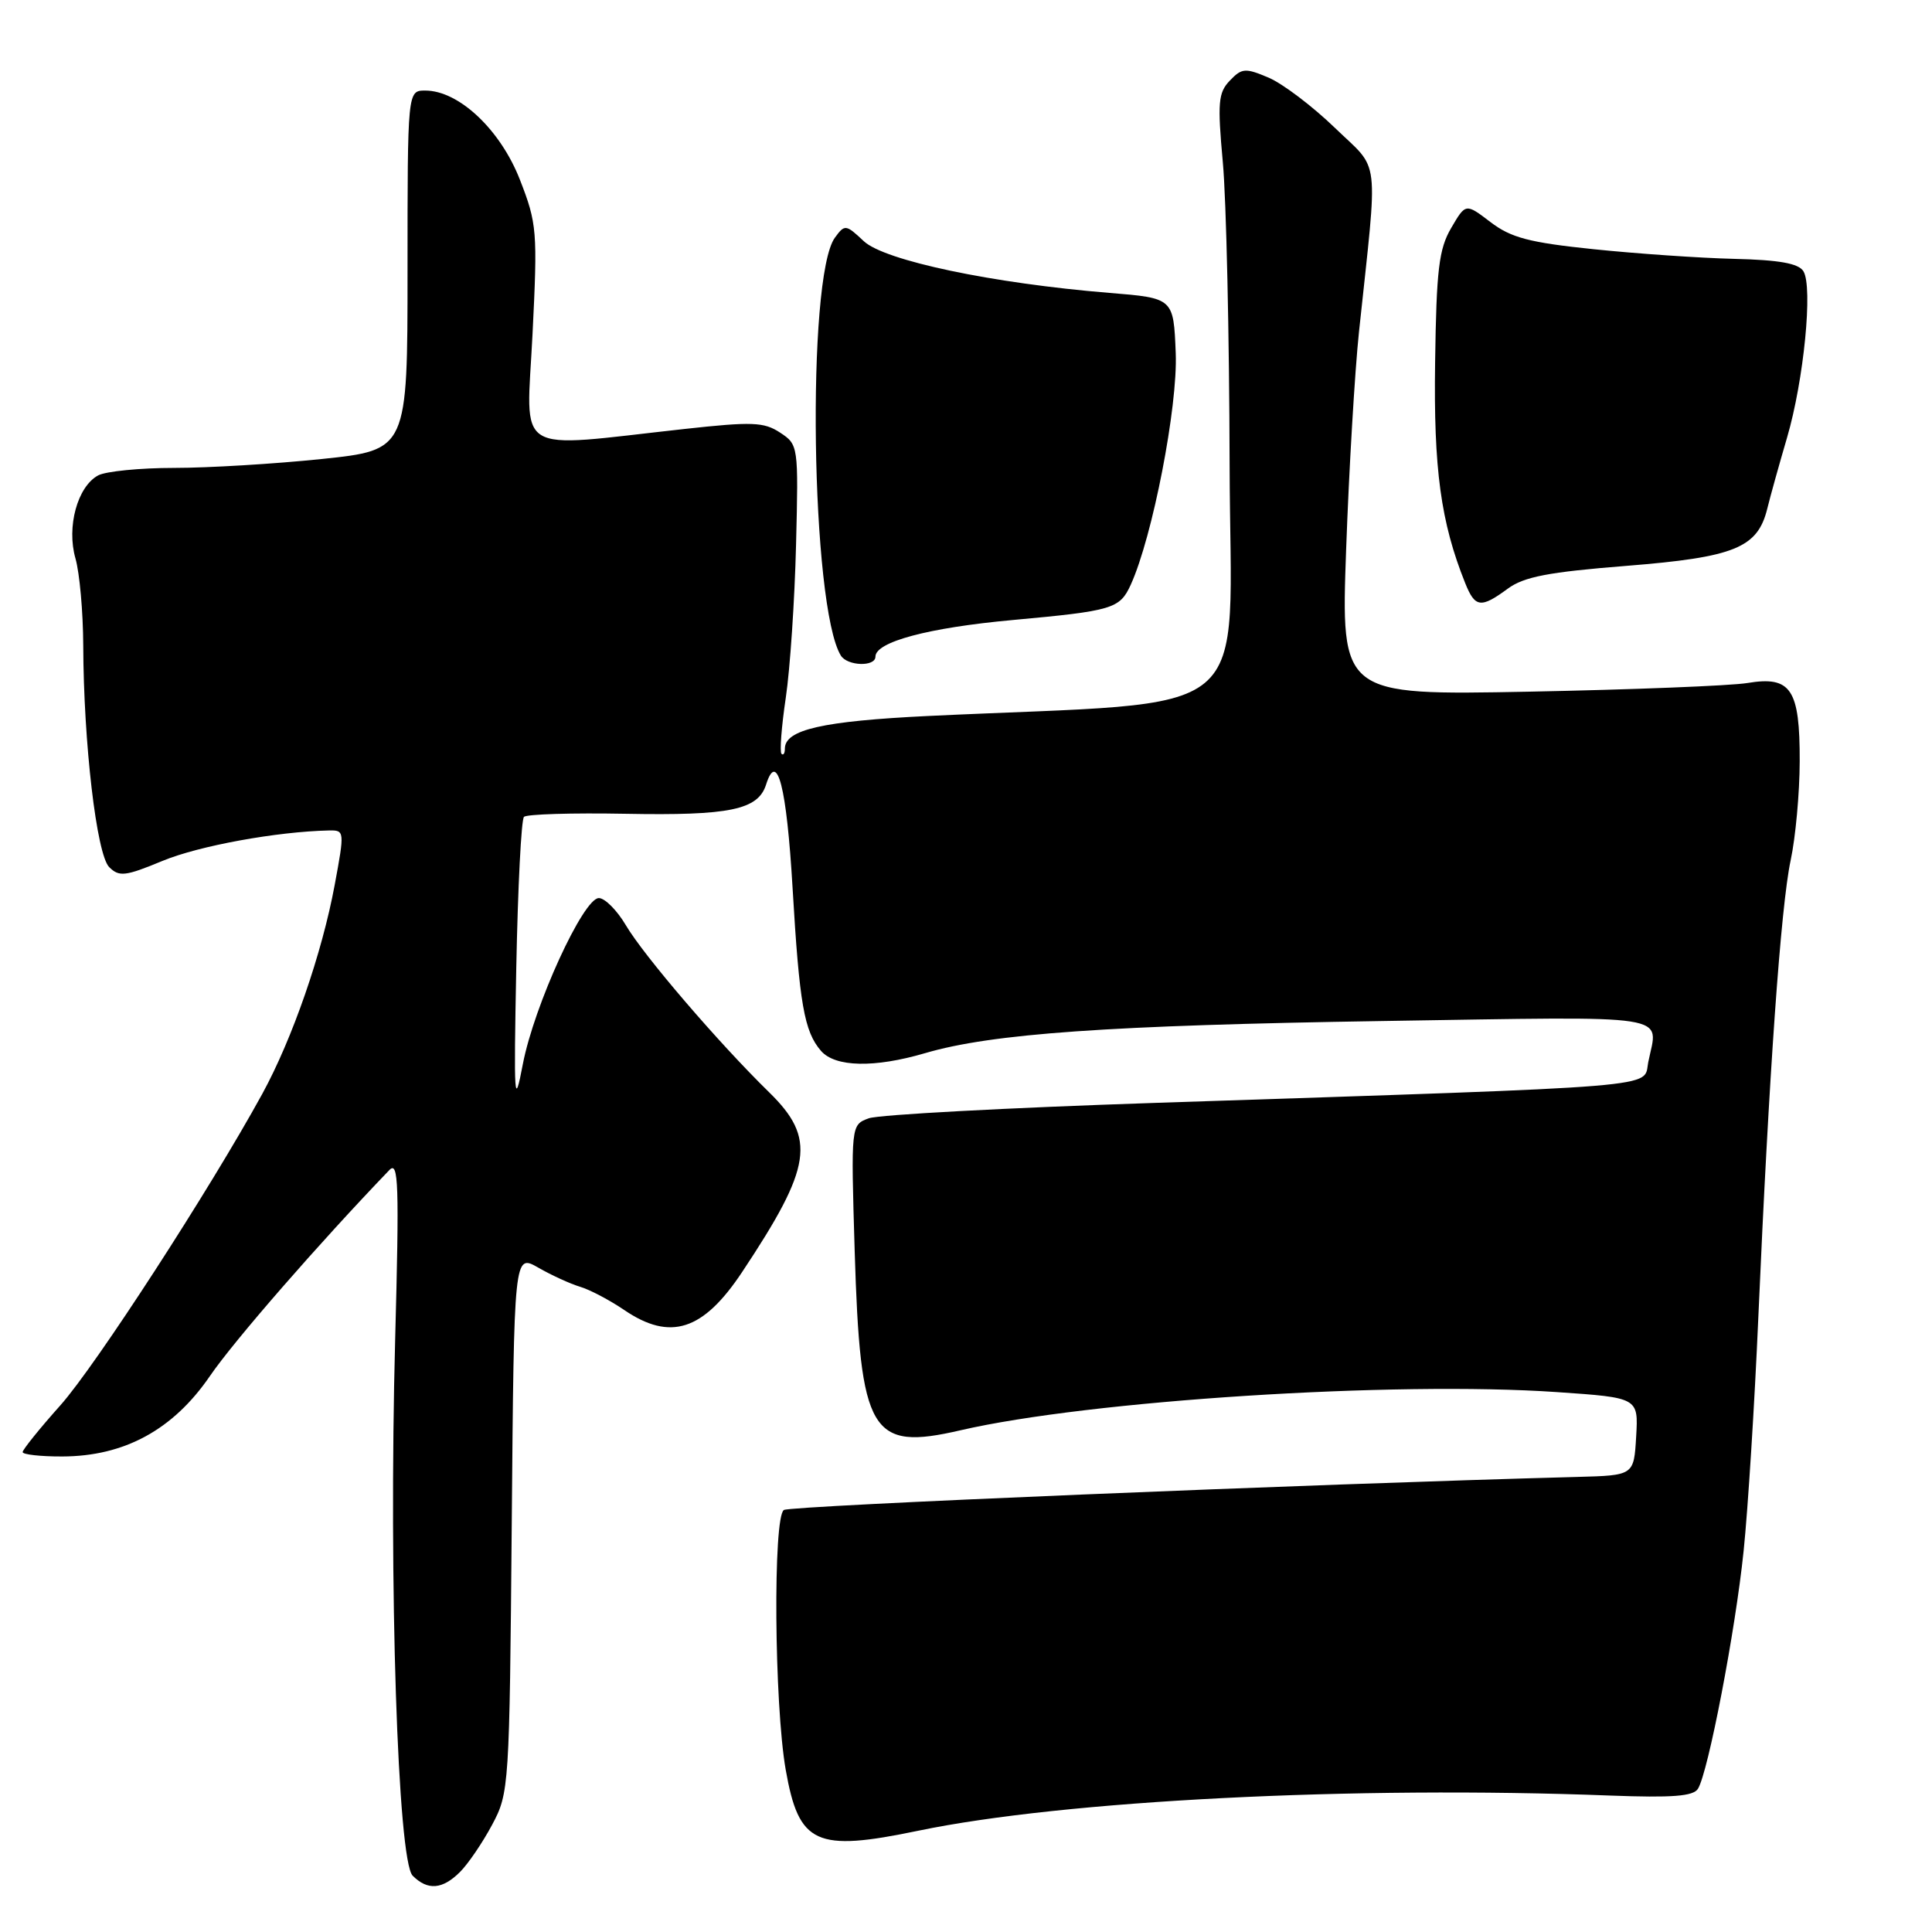 <?xml version="1.0" encoding="UTF-8" standalone="no"?>
<!DOCTYPE svg PUBLIC "-//W3C//DTD SVG 1.1//EN" "http://www.w3.org/Graphics/SVG/1.1/DTD/svg11.dtd" >
<svg xmlns="http://www.w3.org/2000/svg" xmlns:xlink="http://www.w3.org/1999/xlink" version="1.1" viewBox="0 0 256 256">
 <g >
 <path fill="currentColor"
d=" M 60.96 248.04 C 62.04 246.96 63.95 244.15 65.21 241.79 C 67.46 237.58 67.51 236.81 67.81 201.82 C 68.11 166.14 68.11 166.14 71.31 167.96 C 73.06 168.97 75.56 170.11 76.85 170.50 C 78.15 170.88 80.80 172.28 82.74 173.60 C 88.83 177.73 93.17 176.33 98.33 168.56 C 107.63 154.56 108.18 150.86 101.90 144.72 C 95.21 138.18 85.31 126.64 82.93 122.60 C 81.76 120.62 80.15 119.00 79.35 119.00 C 77.29 119.00 70.77 133.24 69.28 141.00 C 68.15 146.93 68.07 145.79 68.41 128.19 C 68.62 117.57 69.07 108.59 69.43 108.24 C 69.78 107.88 75.83 107.70 82.87 107.83 C 96.69 108.09 100.45 107.31 101.51 103.96 C 102.98 99.34 104.23 104.22 105.02 117.65 C 105.92 133.03 106.56 136.68 108.79 139.25 C 110.67 141.41 115.86 141.52 122.57 139.55 C 131.42 136.95 146.90 135.86 183.25 135.29 C 222.52 134.68 219.70 134.25 218.40 140.75 C 217.71 144.20 221.80 143.86 153.00 146.14 C 133.47 146.79 116.43 147.70 115.12 148.18 C 112.75 149.05 112.75 149.05 113.25 165.77 C 113.99 190.00 115.34 192.28 127.27 189.52 C 144.37 185.57 184.78 182.98 206.30 184.46 C 217.10 185.20 217.10 185.20 216.80 190.35 C 216.50 195.50 216.50 195.50 209.00 195.70 C 173.42 196.65 104.79 199.51 103.87 200.08 C 102.41 200.98 102.59 225.82 104.11 234.50 C 105.85 244.39 108.08 245.41 121.68 242.58 C 140.96 238.57 179.48 236.61 213.34 237.92 C 221.58 238.23 224.37 238.02 224.99 237.02 C 226.35 234.81 229.95 216.09 231.04 205.50 C 231.61 200.00 232.49 186.05 232.99 174.50 C 234.39 142.43 235.97 120.08 237.27 114.00 C 237.92 110.97 238.46 105.08 238.47 100.90 C 238.50 91.31 237.32 89.54 231.56 90.50 C 229.33 90.87 216.29 91.38 202.59 91.65 C 177.68 92.13 177.68 92.13 178.37 72.81 C 178.75 62.19 179.52 49.23 180.07 44.00 C 182.62 20.03 182.94 22.80 176.88 16.94 C 173.92 14.08 169.97 11.09 168.10 10.29 C 165.01 8.98 164.55 9.01 162.96 10.68 C 161.42 12.28 161.31 13.59 162.03 21.50 C 162.49 26.45 162.89 44.49 162.93 61.60 C 163.01 96.40 167.40 92.75 123.00 94.87 C 108.99 95.55 104.00 96.68 104.00 99.20 C 104.00 99.82 103.80 100.13 103.55 99.88 C 103.30 99.63 103.55 96.29 104.12 92.46 C 104.69 88.63 105.30 79.52 105.48 72.21 C 105.81 59.05 105.78 58.91 103.36 57.32 C 101.22 55.91 99.64 55.86 90.71 56.84 C 67.71 59.37 69.75 60.64 70.56 44.32 C 71.24 30.63 71.16 29.63 68.89 23.81 C 66.30 17.18 60.80 12.00 56.35 12.00 C 54.00 12.00 54.00 12.00 54.00 35.82 C 54.00 59.63 54.00 59.63 42.64 60.82 C 36.39 61.47 27.58 62.00 23.07 62.00 C 18.56 62.00 14.03 62.45 13.01 62.99 C 10.26 64.47 8.80 69.81 10.00 74.00 C 10.55 75.92 11.01 81.09 11.03 85.49 C 11.07 98.42 12.80 113.23 14.47 114.90 C 15.79 116.21 16.60 116.12 21.54 114.07 C 26.37 112.07 36.68 110.19 43.60 110.04 C 45.66 110.00 45.67 110.13 44.35 117.25 C 42.68 126.29 38.73 137.68 34.75 144.95 C 27.79 157.64 12.67 180.97 8.01 186.20 C 5.25 189.29 3.00 192.09 3.00 192.41 C 3.00 192.73 5.36 193.00 8.25 192.99 C 16.47 192.97 22.93 189.46 27.81 182.34 C 31.01 177.66 42.26 164.75 51.60 155.03 C 52.81 153.77 52.91 156.91 52.36 177.53 C 51.50 209.73 52.70 246.56 54.68 248.54 C 56.67 250.53 58.63 250.37 60.96 248.04 Z  M 116.00 87.01 C 116.00 85.05 123.00 83.18 134.15 82.16 C 147.46 80.94 148.37 80.67 149.83 77.48 C 152.72 71.13 156.08 53.85 155.79 46.78 C 155.50 39.50 155.50 39.50 147.00 38.81 C 131.47 37.54 117.20 34.53 114.46 31.96 C 112.08 29.72 111.93 29.71 110.63 31.49 C 106.83 36.69 107.45 80.44 111.42 86.87 C 112.28 88.26 116.00 88.38 116.00 87.01 Z  M 199.79 78.00 C 201.94 76.42 205.18 75.80 215.50 74.98 C 229.83 73.84 232.89 72.60 234.17 67.41 C 234.56 65.81 235.74 61.58 236.79 58.00 C 239.02 50.40 240.24 38.01 238.96 35.94 C 238.32 34.90 235.75 34.44 229.79 34.30 C 225.23 34.19 216.84 33.61 211.15 33.02 C 202.64 32.14 200.21 31.50 197.50 29.43 C 194.21 26.92 194.21 26.92 192.29 30.21 C 190.66 32.99 190.33 35.74 190.16 48.00 C 189.95 62.16 190.91 69.19 194.14 77.25 C 195.45 80.53 196.22 80.63 199.79 78.00 Z "/>
</g>
</svg>